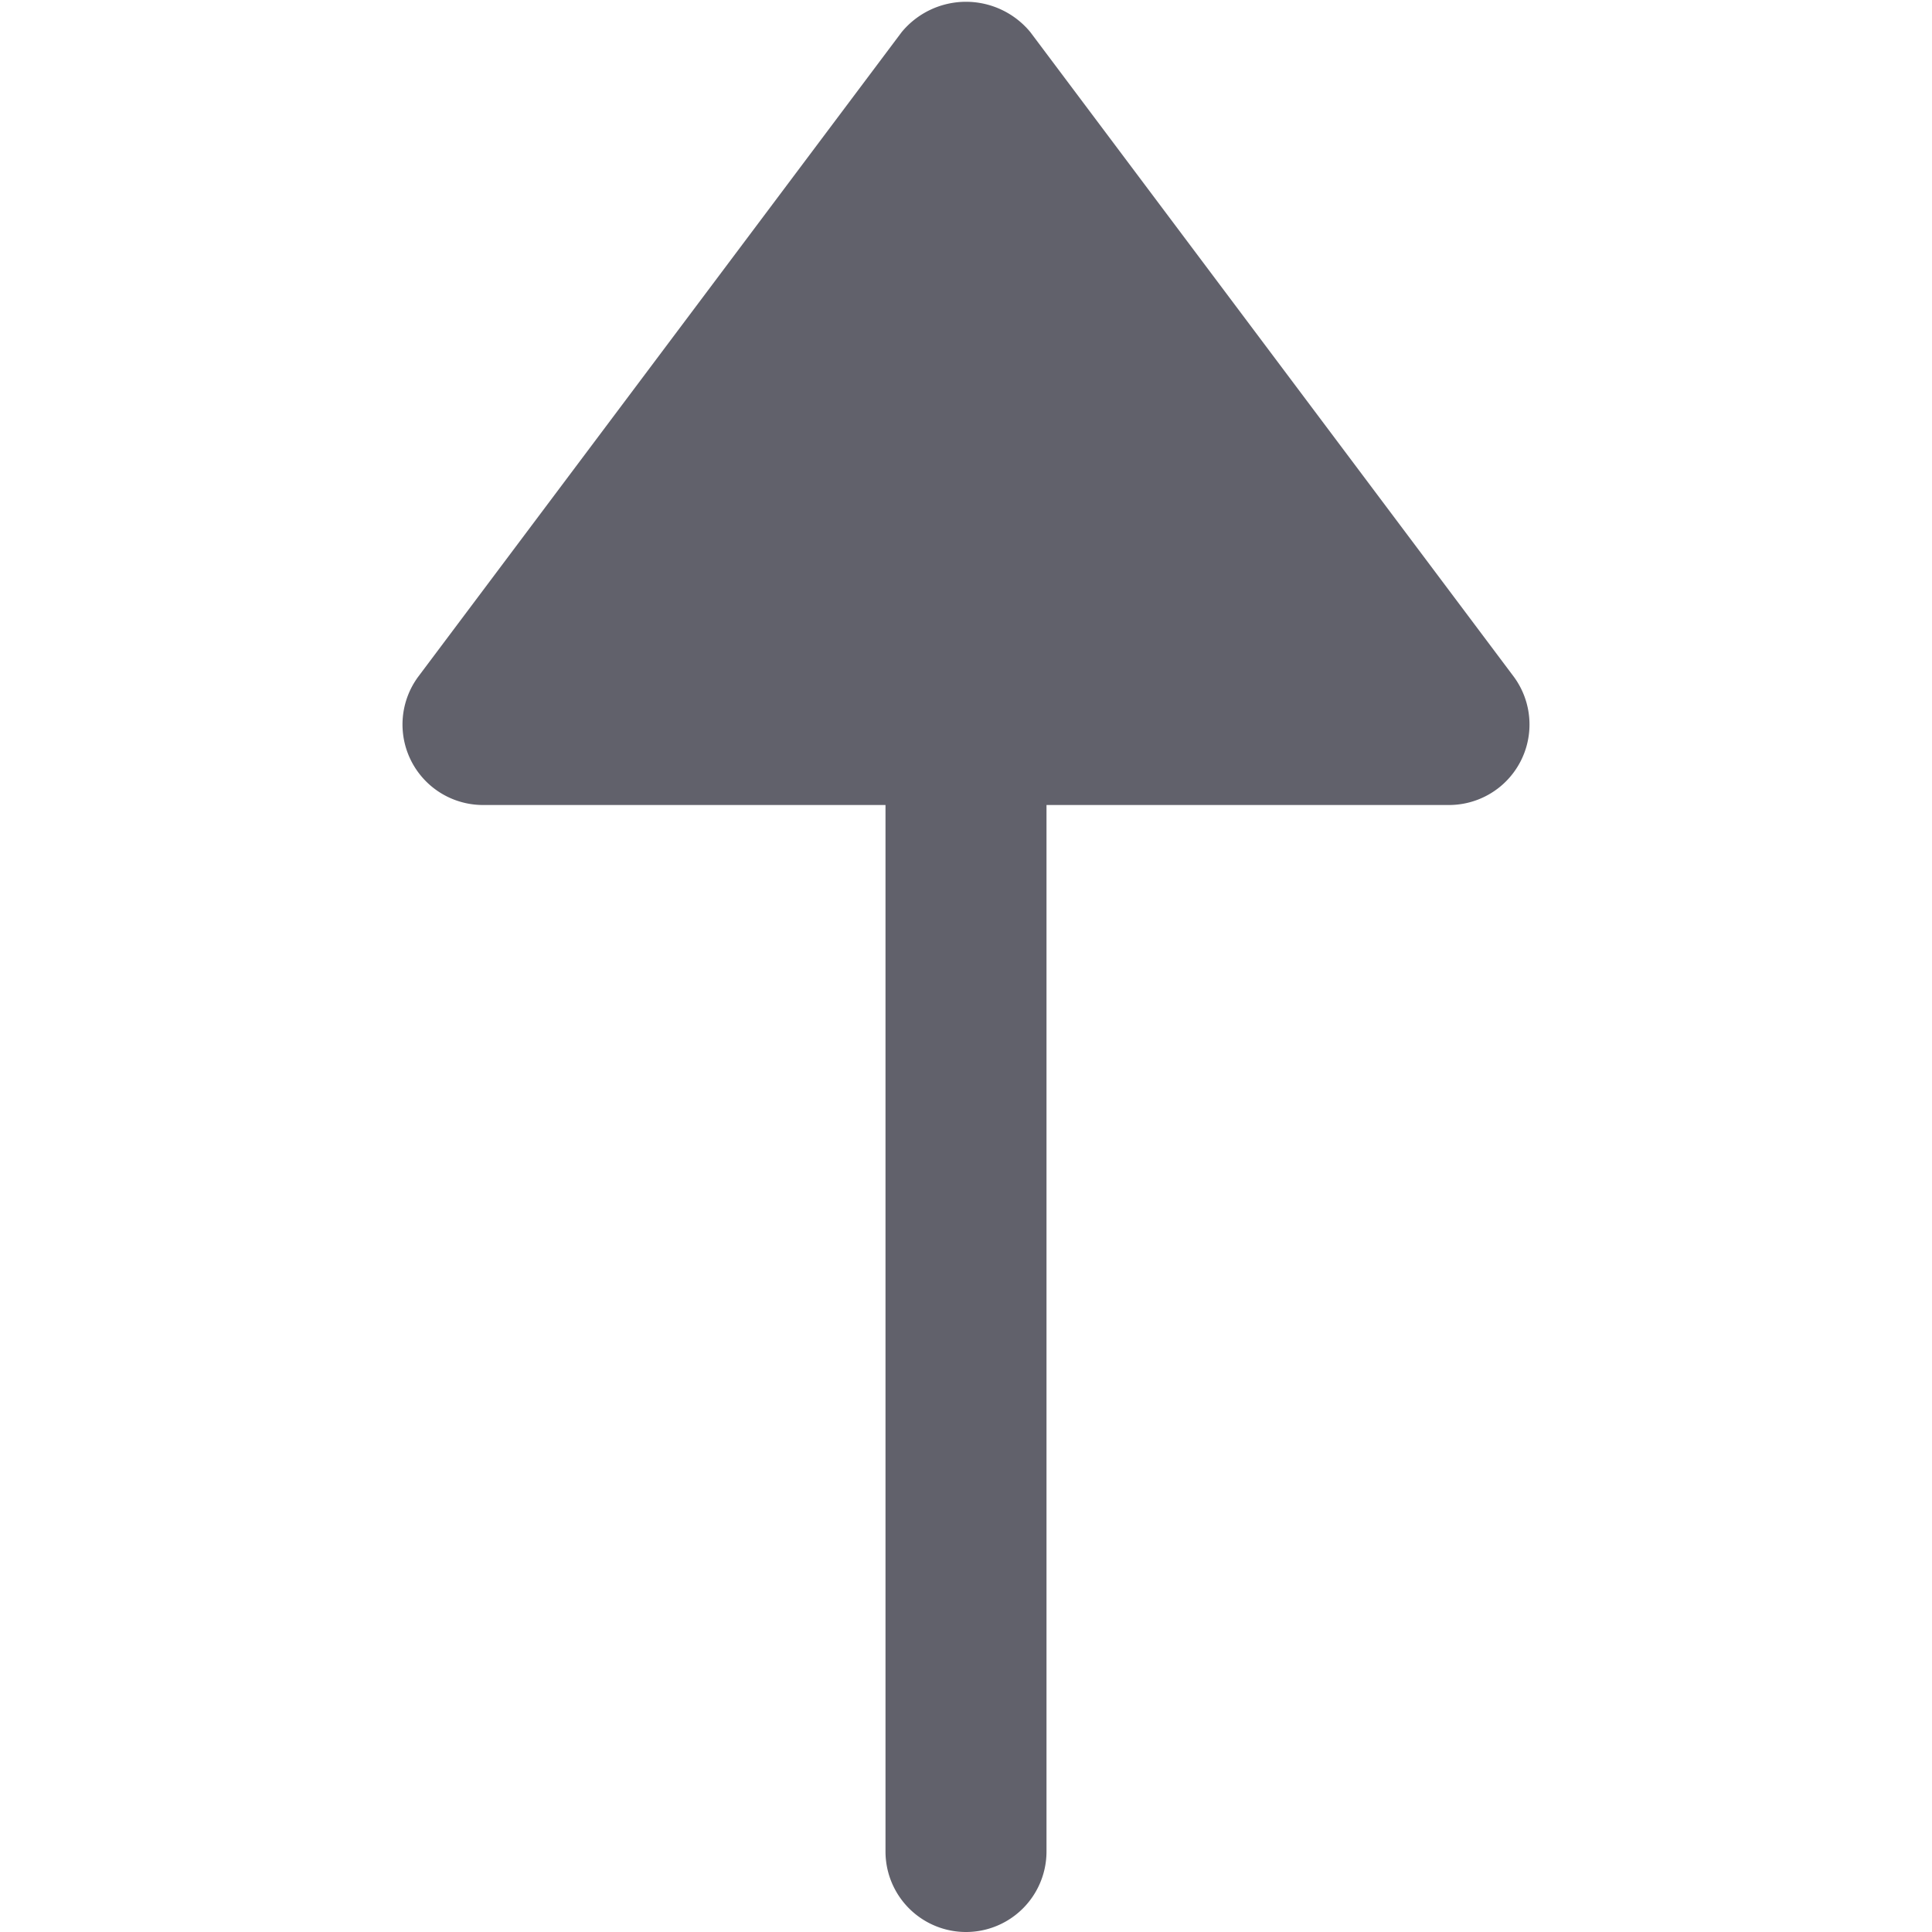 <svg xmlns="http://www.w3.org/2000/svg" height="24" width="24" viewBox="0 0 24 24"><path d="M18.8,8.4l-6-8a1.036,1.036,0,0,0-1.6,0l-6,8A1,1,0,0,0,6,10h5V23a1,1,0,0,0,2,0V10h5a1,1,0,0,0,.8-1.6Z" fill="#61616b"></path></svg>